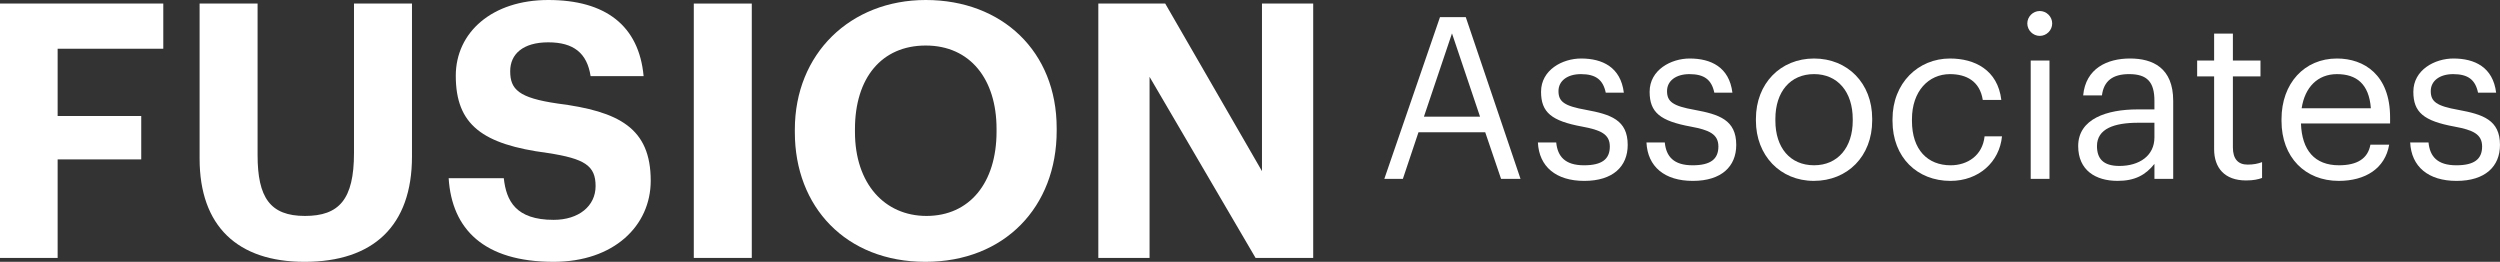 <?xml version="1.0" encoding="utf-8"?>
<!-- Generator: Adobe Illustrator 16.0.0, SVG Export Plug-In . SVG Version: 6.00 Build 0)  -->
<!DOCTYPE svg PUBLIC "-//W3C//DTD SVG 1.1//EN" "http://www.w3.org/Graphics/SVG/1.1/DTD/svg11.dtd">
<svg version="1.1" id="Layer_1" xmlns="http://www.w3.org/2000/svg" xmlns:xlink="http://www.w3.org/1999/xlink" x="0px" y="0px"
	 width="252.956px" height="26.492px" viewBox="0 0 252.956 26.492" enable-background="new 0 0 252.956 26.492"
	 xml:space="preserve">
<rect x="0" y="0" width="252.956" height="26.492" fill="#333333" stroke="none"/>
<g>
	<path fill="#FFFFFF" d="M0,0.36h16.522v4.571H5.832v6.803h8.459v4.392H5.832v9.971H0V0.36z"/>
</g>
<g>
	<path fill="#FFFFFF" d="M20.196,16.054V0.36h5.867v15.333c0,4.284,1.26,6.156,4.788,6.156c3.456,0,4.967-1.656,4.967-6.371V0.36
		h5.867v15.478c0,7.02-3.923,10.654-10.871,10.654C24.048,26.492,20.196,22.893,20.196,16.054z"/>
	<path fill="#FFFFFF" d="M45.396,18.033h5.579c0.252,2.305,1.224,4.212,5.04,4.212c2.556,0,4.248-1.403,4.248-3.419
		c0-2.053-1.08-2.772-4.859-3.348c-6.587-0.864-9.287-2.844-9.287-7.812C46.116,3.275,49.788,0,55.475,0
		c5.795,0,9.179,2.592,9.647,7.703h-5.363c-0.36-2.34-1.728-3.42-4.284-3.42s-3.852,1.188-3.852,2.916
		c0,1.835,0.828,2.7,4.788,3.275c6.227,0.792,9.431,2.484,9.431,7.811c0,4.572-3.743,8.207-9.827,8.207
		C48.96,26.492,45.72,23.182,45.396,18.033z"/>
	<path fill="#FFFFFF" d="M70.2,0.36h5.867v25.737H70.2V0.36z"/>
	<path fill="#FFFFFF" d="M80.424,13.39v-0.288C80.424,5.435,86.04,0,93.67,0c7.739,0,13.247,5.219,13.247,12.958v0.288
		c0,7.667-5.255,13.246-13.282,13.246C85.572,26.492,80.424,20.913,80.424,13.39z M100.833,13.318V13.03
		c0-5.003-2.664-8.423-7.163-8.423c-4.463,0-7.163,3.275-7.163,8.459v0.288c0,5.255,3.024,8.495,7.235,8.495
		C98.098,21.85,100.833,18.502,100.833,13.318z"/>
</g>
<g>
	<path fill="#FFFFFF" d="M111.132,0.36h6.767l9.791,16.955V0.36h5.183v25.737h-5.831L116.315,7.775v18.322h-5.184V0.36z"/>
</g>
<g>
	<path fill="#FFFFFF" d="M145.702,1.731h2.608l5.539,16.365h-1.968l-1.603-4.715h-6.752l-1.579,4.715h-1.877L145.702,1.731z
		 M144.077,11.802h5.676l-2.838-8.423L144.077,11.802z"/>
	<path fill="#FFFFFF" d="M155.608,14.412h1.854c0.138,1.418,0.893,2.312,2.815,2.312c1.808,0,2.609-0.618,2.609-1.9
		c0-1.259-0.939-1.671-2.793-2.014c-3.113-0.572-4.166-1.442-4.166-3.525c0-2.22,2.175-3.365,4.052-3.365
		c2.151,0,4.005,0.87,4.325,3.457h-1.83C162.2,8.072,161.468,7.5,159.958,7.5c-1.373,0-2.267,0.687-2.267,1.716
		c0,1.076,0.595,1.511,2.792,1.9c2.473,0.458,4.212,1.007,4.212,3.548c0,2.174-1.487,3.639-4.395,3.639
		C157.44,18.303,155.724,16.861,155.608,14.412z"/>
	<path fill="#FFFFFF" d="M166.593,14.412h1.854c0.138,1.418,0.893,2.312,2.815,2.312c1.809,0,2.609-0.618,2.609-1.9
		c0-1.259-0.938-1.671-2.792-2.014c-3.113-0.572-4.166-1.442-4.166-3.525c0-2.22,2.174-3.365,4.051-3.365
		c2.152,0,4.006,0.87,4.326,3.457h-1.831c-0.274-1.305-1.007-1.877-2.518-1.877c-1.373,0-2.266,0.687-2.266,1.716
		c0,1.076,0.595,1.511,2.792,1.9c2.473,0.458,4.211,1.007,4.211,3.548c0,2.174-1.487,3.639-4.395,3.639
		C168.424,18.303,166.707,16.861,166.593,14.412z"/>
	<path fill="#FFFFFF" d="M177.668,12.214v-0.183c0-3.593,2.495-6.111,5.882-6.111c3.389,0,5.883,2.495,5.883,6.088v0.183
		c0,3.616-2.494,6.111-5.905,6.111C180.117,18.303,177.668,15.717,177.668,12.214z M187.464,12.214v-0.16
		c0-2.77-1.533-4.555-3.914-4.555c-2.402,0-3.913,1.785-3.913,4.532v0.183c0,2.724,1.487,4.509,3.913,4.509
		C185.954,16.724,187.464,14.915,187.464,12.214z"/>
	<path fill="#FFFFFF" d="M191.489,12.237v-0.183c0-3.662,2.609-6.134,5.814-6.134c2.494,0,4.829,1.145,5.195,4.189h-1.877
		c-0.297-1.9-1.67-2.609-3.318-2.609c-2.175,0-3.846,1.739-3.846,4.555v0.183c0,2.93,1.603,4.486,3.914,4.486
		c1.693,0,3.228-0.984,3.434-2.93h1.762c-0.252,2.586-2.334,4.509-5.219,4.509C194.008,18.303,191.489,15.945,191.489,12.237z"/>
	<path fill="#FFFFFF" d="M205.128,2.373c0-0.687,0.572-1.259,1.26-1.259c0.687,0,1.258,0.572,1.258,1.259s-0.571,1.259-1.258,1.259
		C205.7,3.631,205.128,3.059,205.128,2.373z M205.472,6.126h1.9v11.971h-1.9V6.126z"/>
	<path fill="#FFFFFF" d="M210.276,14.778c0-2.77,2.93-3.708,5.997-3.708h1.717V10.2c0-1.899-0.732-2.701-2.563-2.701
		c-1.648,0-2.563,0.687-2.746,2.151h-1.9c0.252-2.724,2.426-3.731,4.738-3.731c2.289,0,4.371,0.938,4.371,4.28v7.896h-1.899v-1.511
		c-0.893,1.121-1.969,1.717-3.731,1.717C212.039,18.303,210.276,17.227,210.276,14.778z M217.99,13.908V12.42h-1.647
		c-2.404,0-4.166,0.595-4.166,2.357c0,1.236,0.595,2.014,2.266,2.014C216.456,16.792,217.99,15.762,217.99,13.908z"/>
	<path fill="#FFFFFF" d="M224.03,15.098v-7.37h-1.717V6.126h1.717V3.402h1.899v2.724h2.792v1.603h-2.792v7.187
		c0,1.167,0.526,1.739,1.487,1.739c0.596,0,1.053-0.092,1.465-0.252v1.603c-0.389,0.138-0.847,0.252-1.625,0.252
		C225.083,18.257,224.03,16.975,224.03,15.098z"/>
	<path fill="#FFFFFF" d="M230.849,12.237v-0.183c0-3.616,2.312-6.134,5.607-6.134c2.77,0,5.379,1.671,5.379,5.951v0.618h-9.018
		c0.092,2.724,1.396,4.234,3.846,4.234c1.854,0,2.93-0.687,3.181-2.083h1.899c-0.412,2.403-2.402,3.662-5.104,3.662
		C233.252,18.303,230.849,15.922,230.849,12.237z M239.89,10.956c-0.184-2.472-1.465-3.456-3.434-3.456
		c-1.945,0-3.25,1.328-3.57,3.456H239.89z"/>
	<path fill="#FFFFFF" d="M243.869,14.412h1.854c0.137,1.418,0.893,2.312,2.814,2.312c1.809,0,2.609-0.618,2.609-1.9
		c0-1.259-0.938-1.671-2.793-2.014c-3.112-0.572-4.165-1.442-4.165-3.525c0-2.22,2.175-3.365,4.052-3.365
		c2.15,0,4.005,0.87,4.325,3.457h-1.831c-0.274-1.305-1.007-1.877-2.518-1.877c-1.373,0-2.266,0.687-2.266,1.716
		c0,1.076,0.595,1.511,2.792,1.9c2.472,0.458,4.212,1.007,4.212,3.548c0,2.174-1.488,3.639-4.395,3.639
		C245.7,18.303,243.983,16.861,243.869,14.412z"/>
</g>
</svg>
